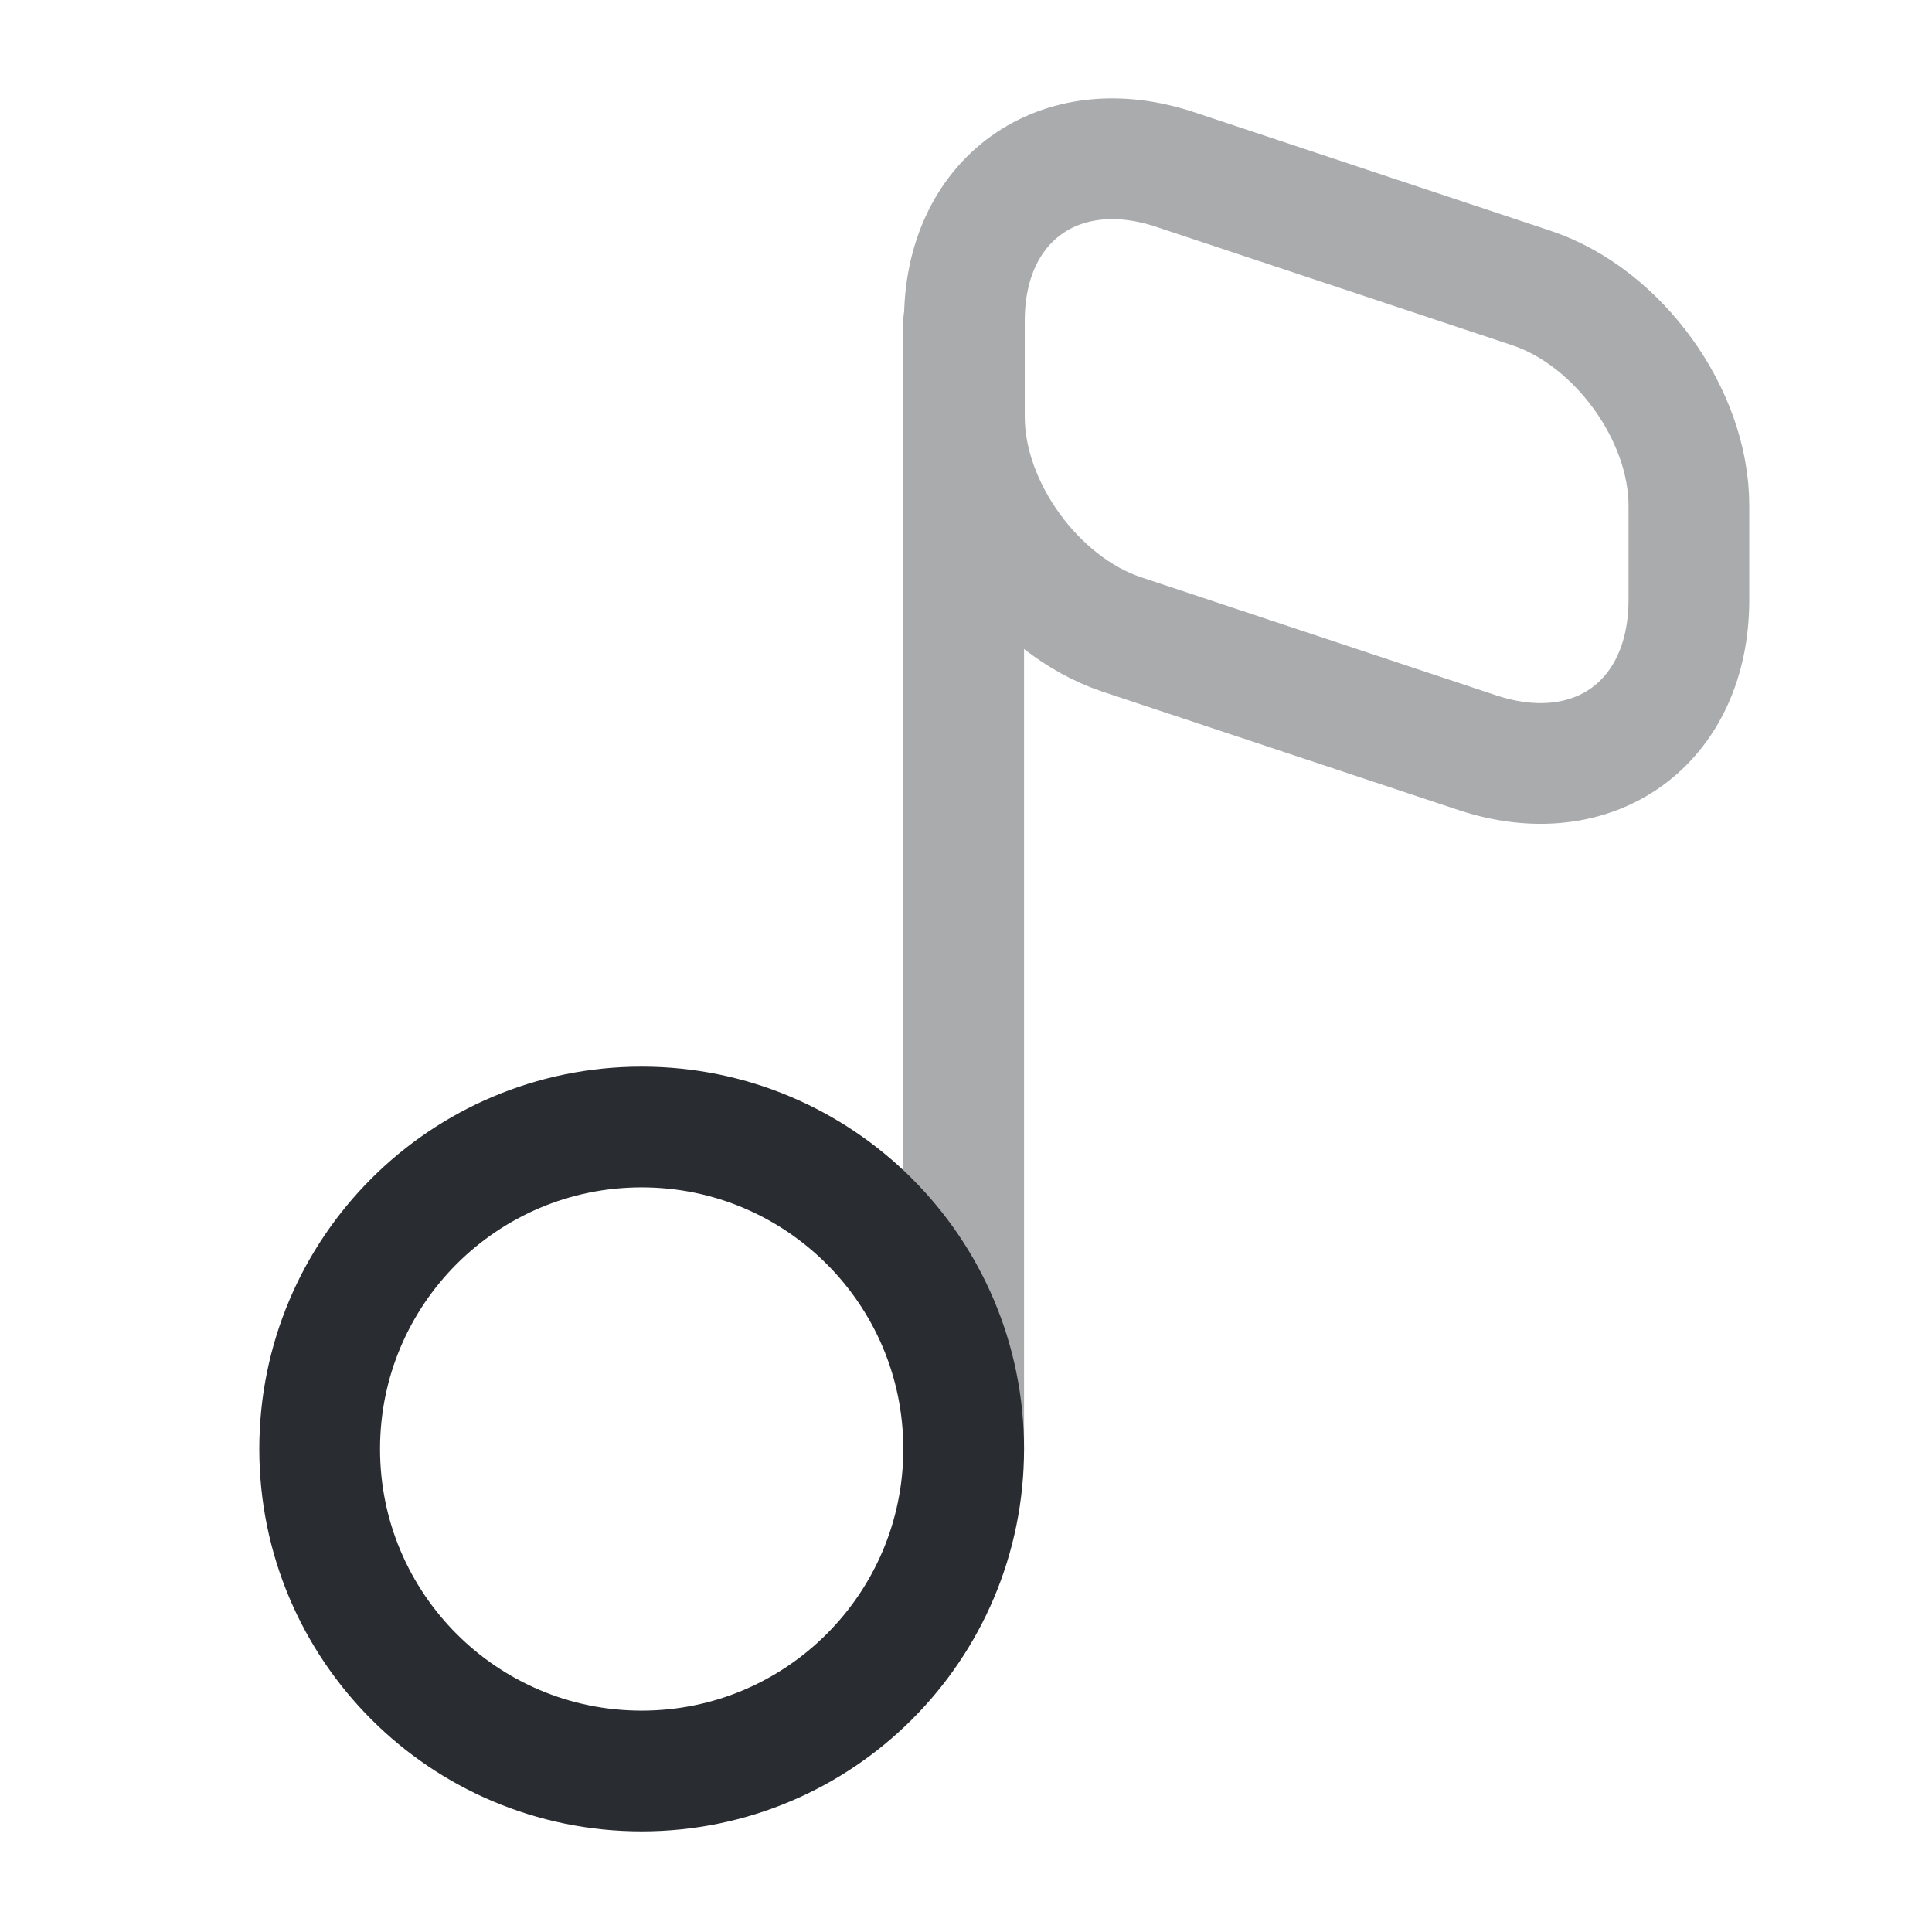 <svg width="24" height="24" viewBox="0 0 24 24" fill="none" xmlns="http://www.w3.org/2000/svg">
<path d="M7.971 22C10.18 22 11.971 20.209 11.971 18C11.971 15.791 10.18 14 7.971 14C5.762 14 3.971 15.791 3.971 18C3.971 20.209 5.762 22 7.971 22Z" stroke="#292D32" stroke-width="1.5" stroke-linecap="round" stroke-linejoin="round"/>
<g opacity="0.4">
<path d="M11.971 18V4" stroke="#292D32" stroke-width="1.5" stroke-linecap="round" stroke-linejoin="round"/>
<path d="M14.611 2.11L19.03 3.58C20.101 3.94 20.98 5.15 20.98 6.28V7.45C20.98 8.98 19.8 9.83 18.351 9.35L13.931 7.88C12.861 7.52 11.98 6.31 11.98 5.18V4C11.97 2.48 13.161 1.62 14.611 2.11Z" stroke="#292D32" stroke-width="1.5" stroke-linecap="round" stroke-linejoin="round"/>
</g>
</svg>
